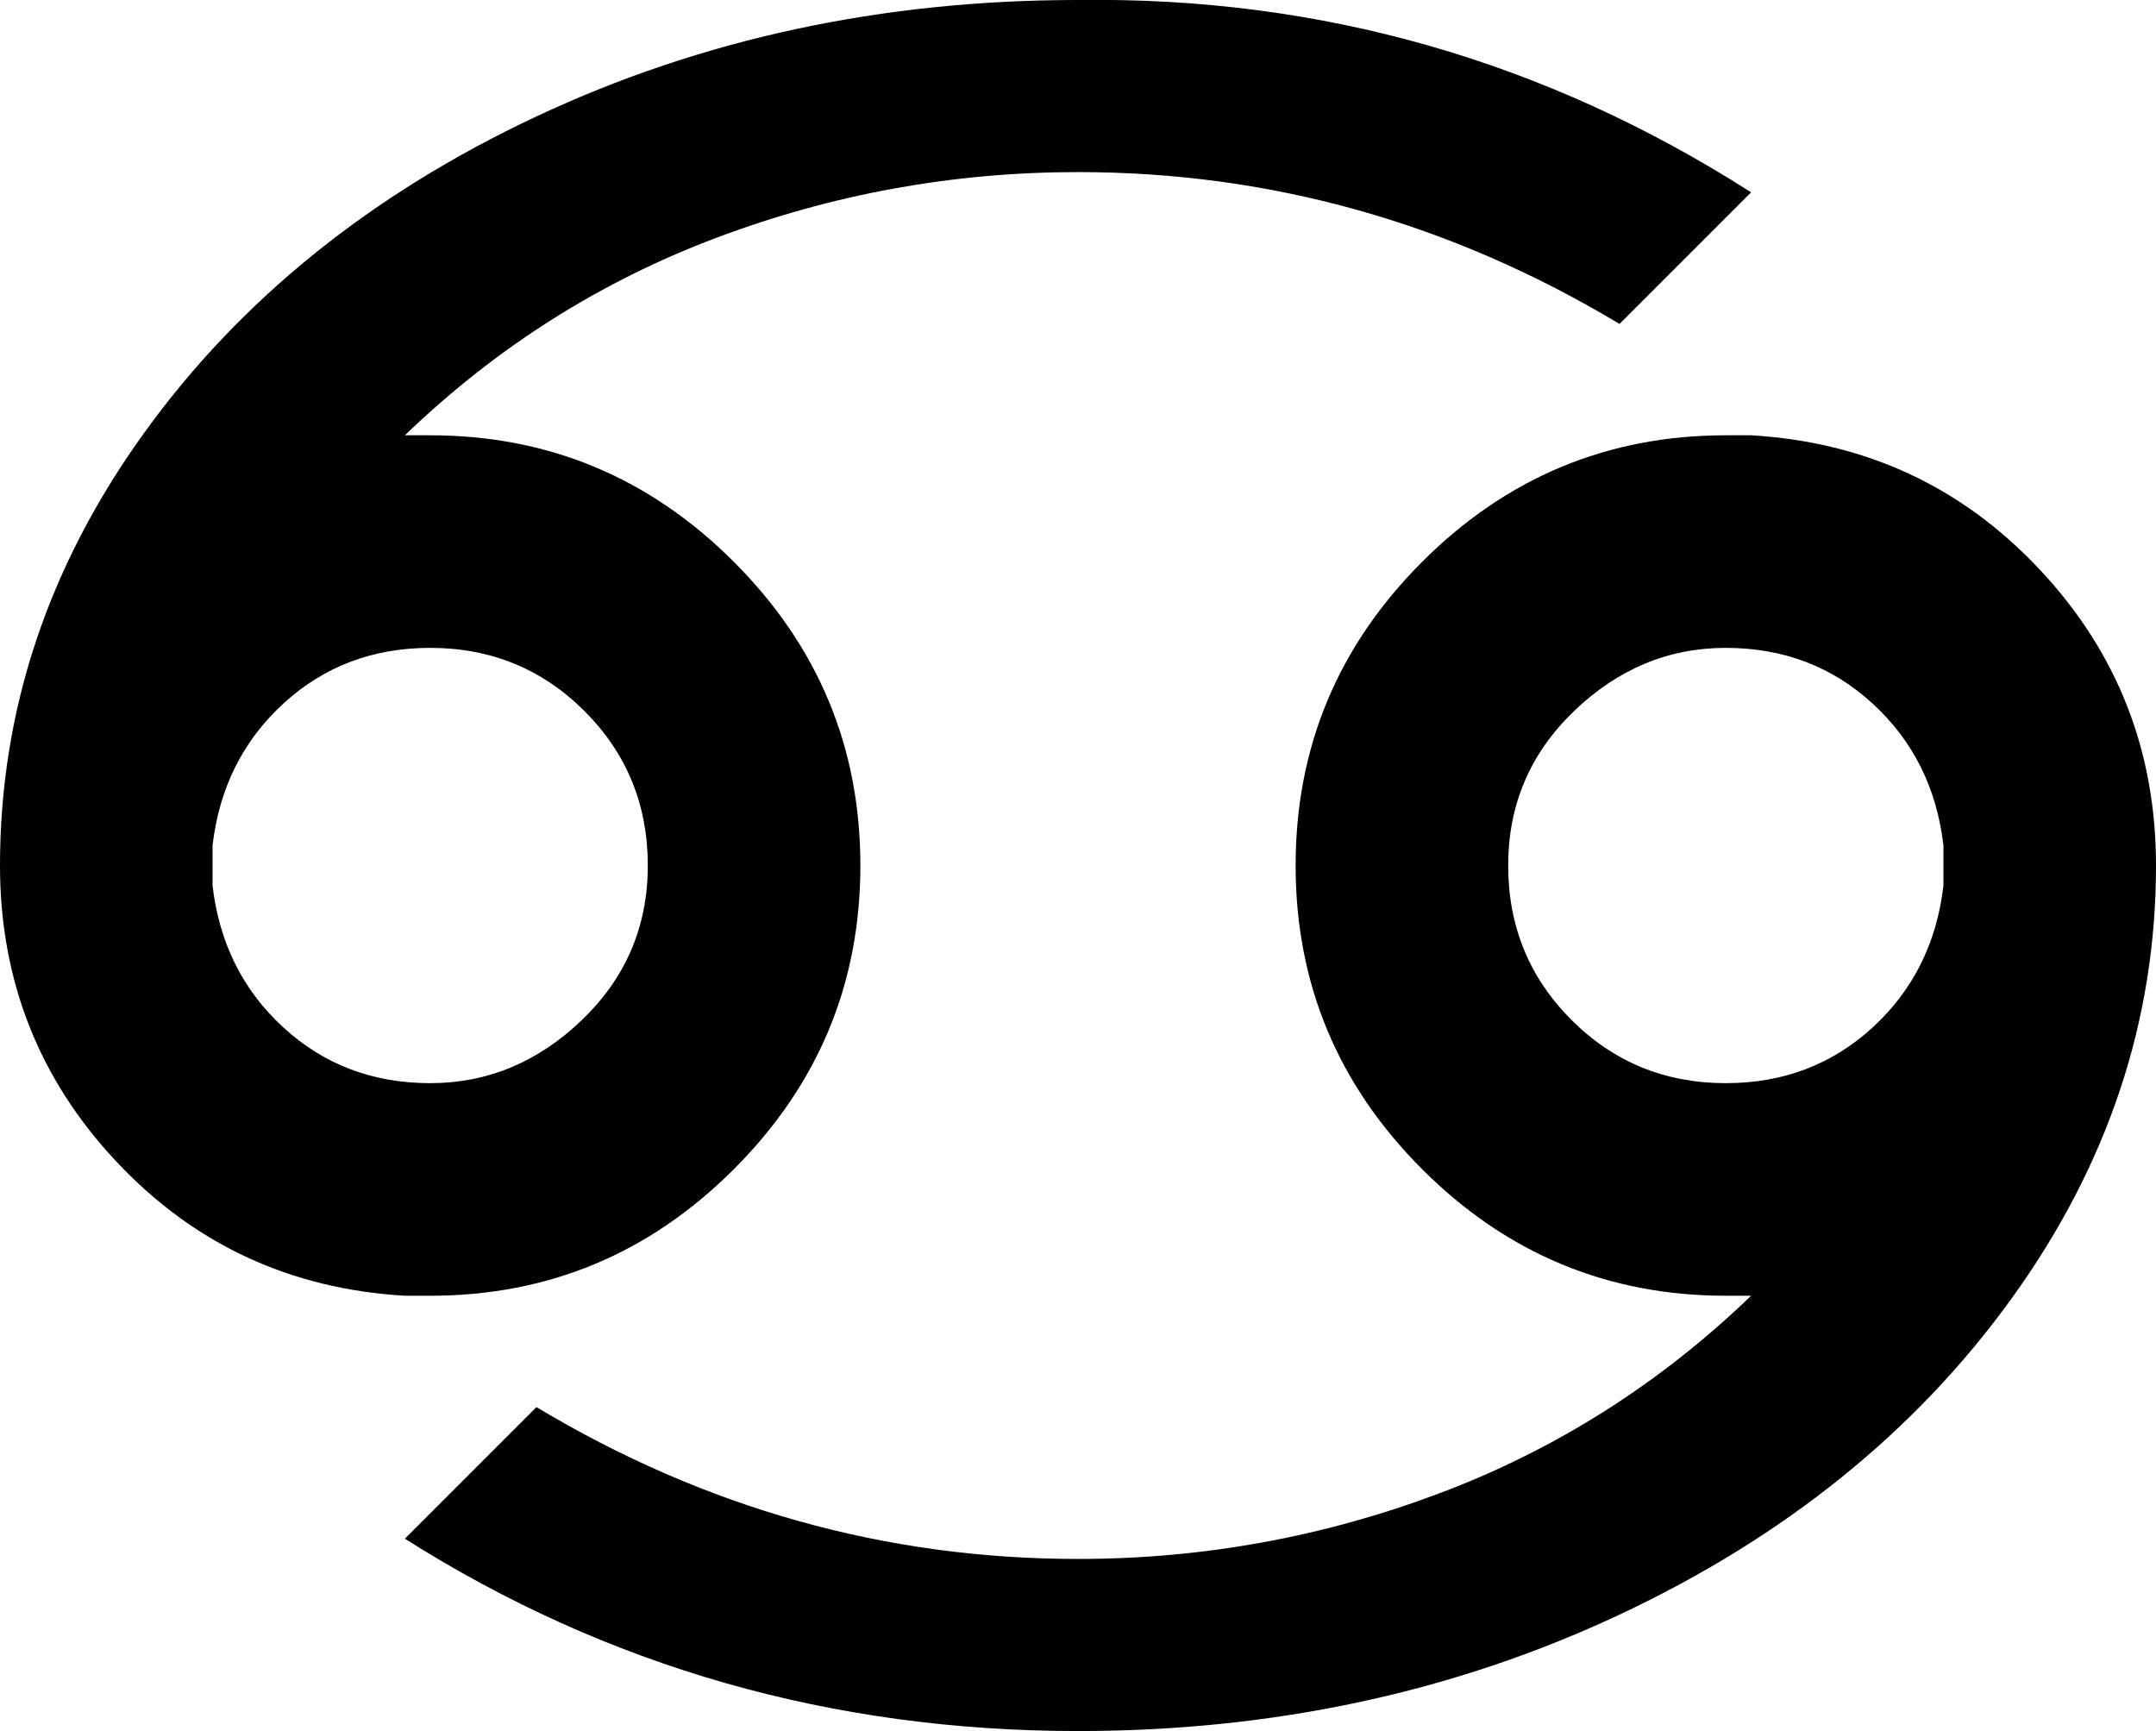 <svg xmlns="http://www.w3.org/2000/svg" viewBox="43 21 426 342">
      <g transform="scale(1 -1) translate(0 -384)">
        <path d="M256 363Q198 363 149.0 340.0Q100 317 71.5 277.5Q43 238 43 192Q43 158 66.0 133.5Q89 109 123 107H128Q163 107 188.0 132.0Q213 157 213.0 192.0Q213 227 188.0 252.0Q163 277 128 277H123Q150 303 184.5 316.0Q219 329 256 329Q313 329 363 299L389 325Q328 364 256 363ZM128 235Q146 235 158.5 222.5Q171 210 171.0 192.0Q171 174 158.0 161.5Q145 149 128.0 149.0Q111 149 99.0 160.0Q87 171 85 188V196Q87 213 99.0 224.0Q111 235 128 235ZM389 277H384Q349 277 324.0 252.0Q299 227 299.0 192.0Q299 157 324.0 132.0Q349 107 384 107H389Q362 81 327.5 68.0Q293 55 256 55Q199 55 149 85L123 59Q183 21 256 21Q314 21 363.0 44.0Q412 67 440.5 106.5Q469 146 469 192Q469 226 446.0 250.5Q423 275 389 277ZM384 149Q366 149 353.5 161.5Q341 174 341.0 192.0Q341 210 354.0 222.5Q367 235 384.0 235.0Q401 235 413.0 224.0Q425 213 427 196V188Q425 171 413.0 160.0Q401 149 384 149Z" />
      </g>
    </svg>